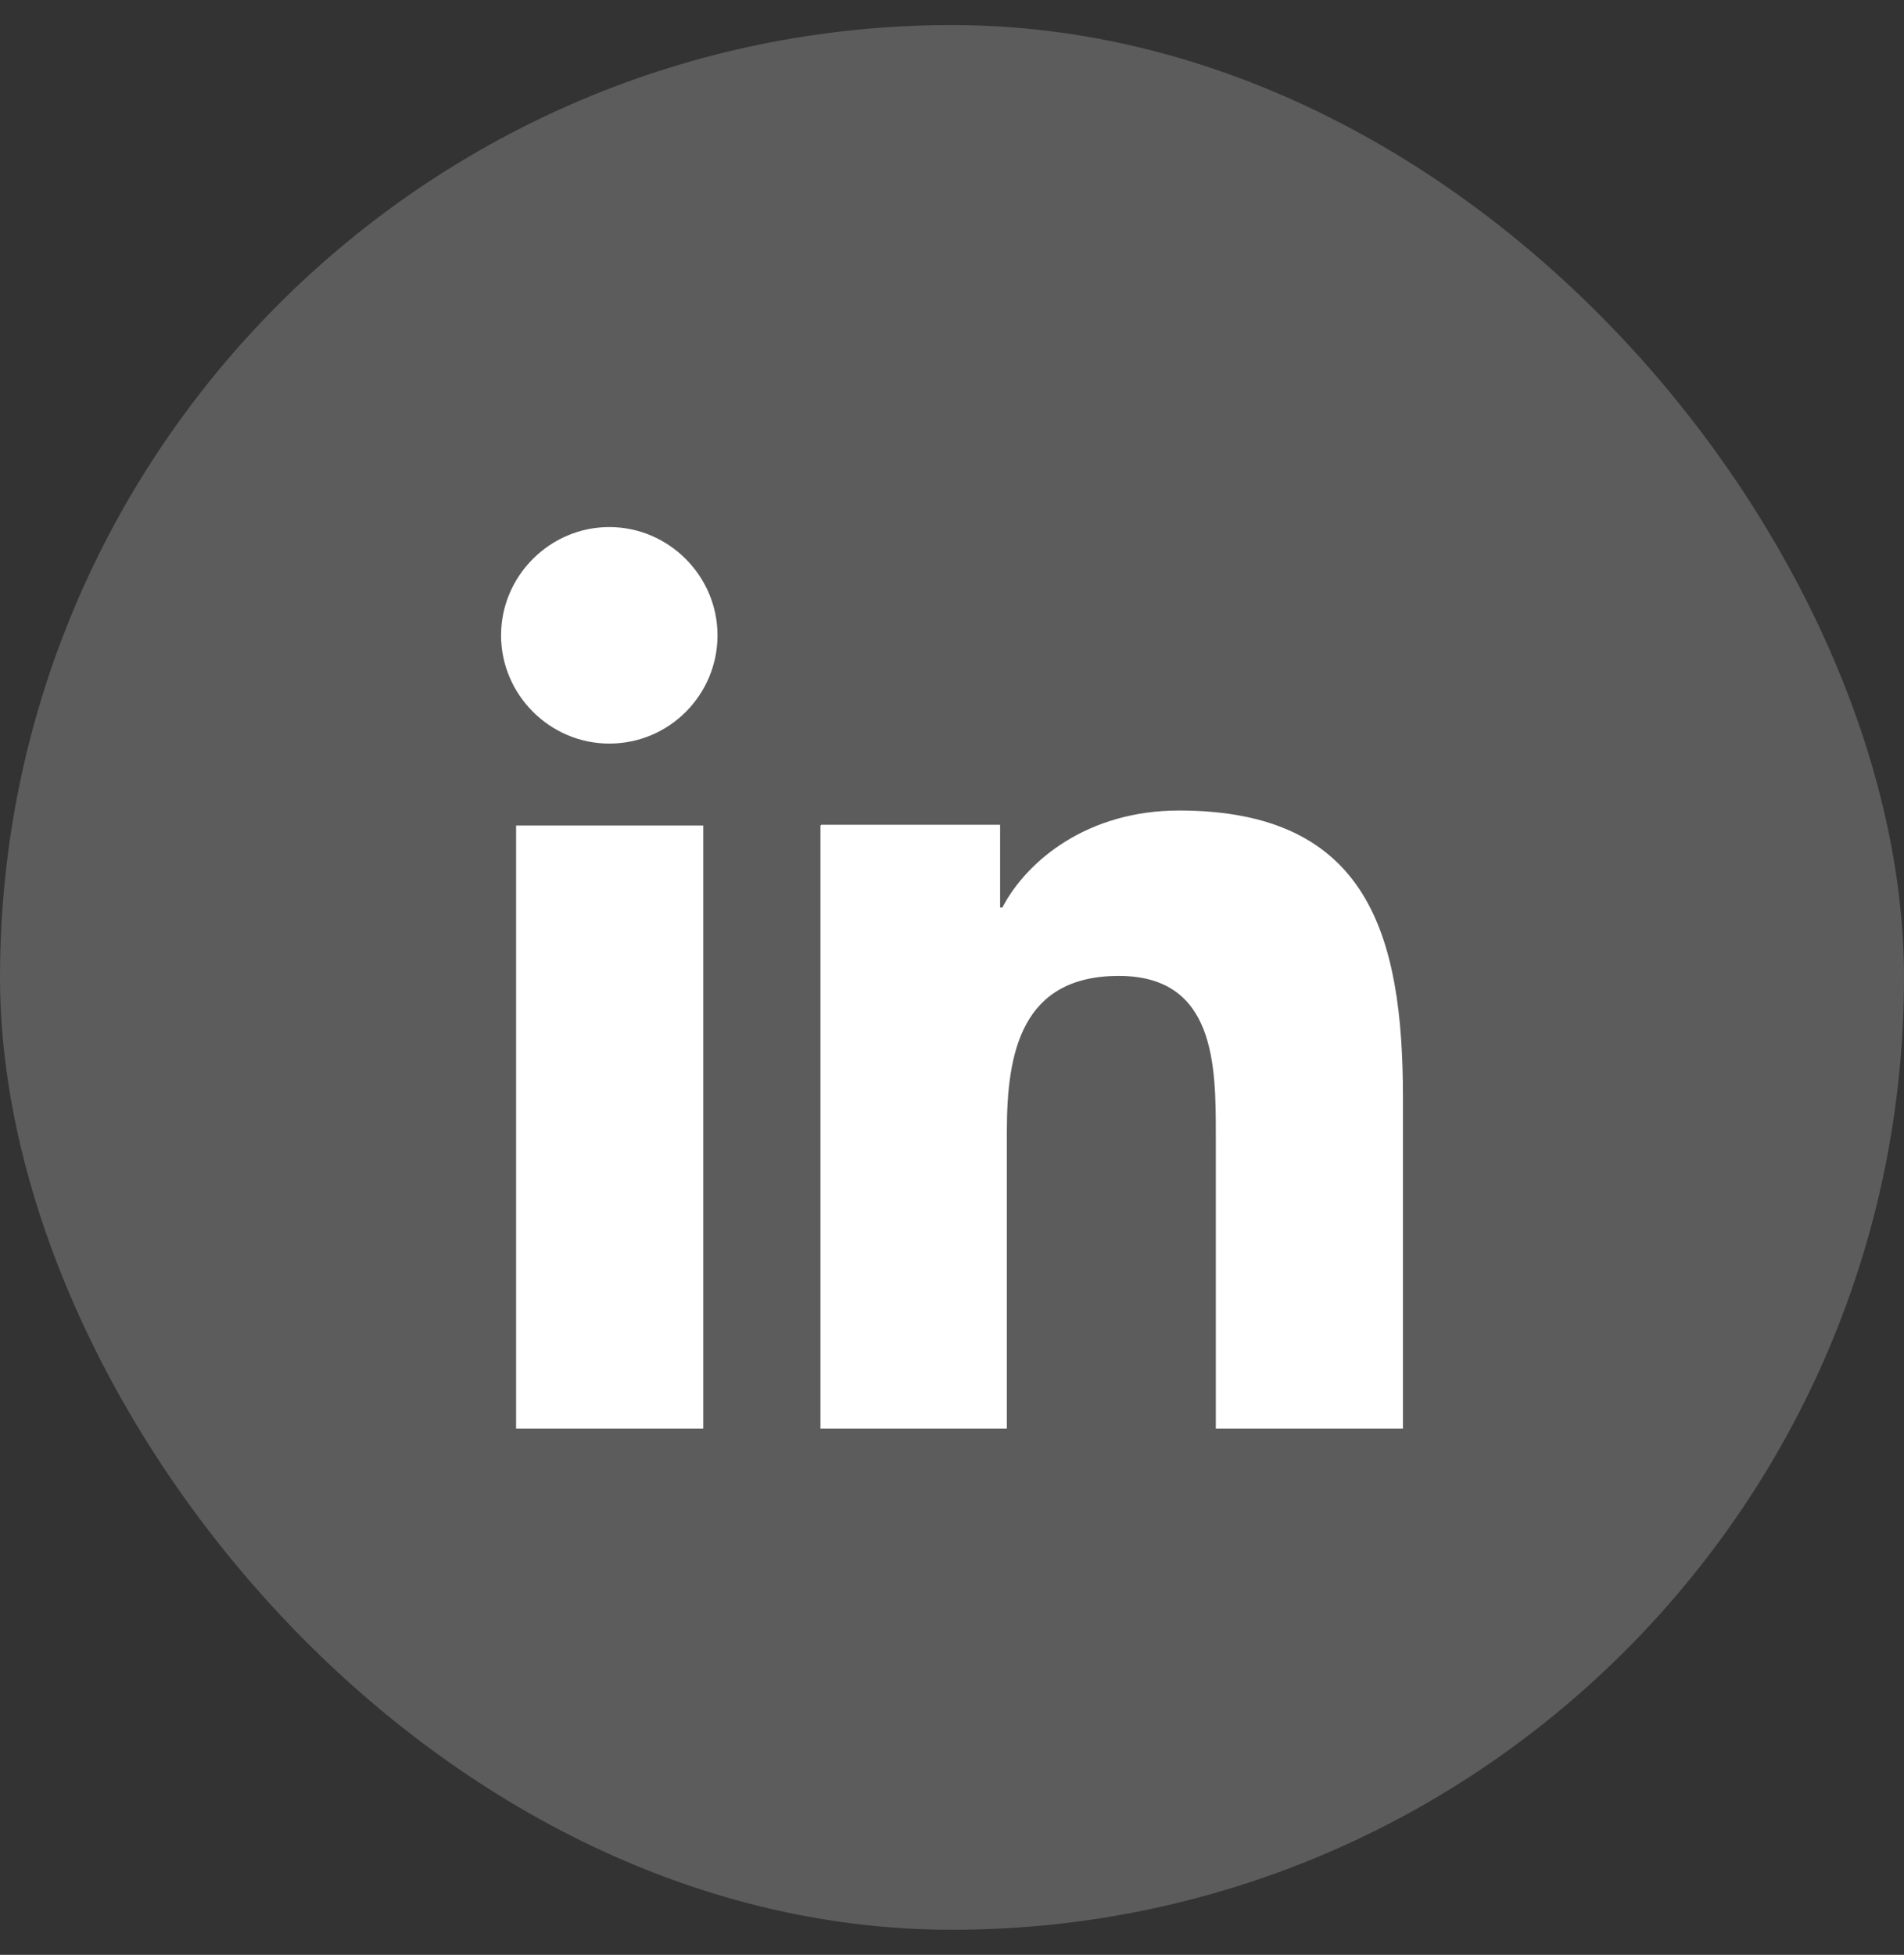 <svg width="38" height="39" viewBox="0 0 38 39" fill="none" xmlns="http://www.w3.org/2000/svg">
<rect x="0" y="0" width="38" height="39" fill="#333333" stroke="none"/>
<rect y="0.5" width="38" height="38" rx="19" fill="white" fill-opacity="0.2"/>
<path d="M12.16 14.835C13.36 14.835 14.32 13.86 14.32 12.675C14.32 11.49 13.345 10.515 12.16 10.515C10.975 10.515 10 11.49 10 12.675C10 13.86 10.975 14.835 12.16 14.835ZM16.375 16.47V28.5H20.095V22.56C20.095 20.985 20.395 19.47 22.33 19.47C24.265 19.47 24.265 21.27 24.265 22.65V28.5H28V21.9C28 18.66 27.31 16.17 23.53 16.17C21.715 16.17 20.5 17.16 20.005 18.105H19.96V16.455H16.39L16.375 16.47ZM10.3 16.47H14.035V28.5H10.3V16.47Z" fill="white"/>
</svg>
